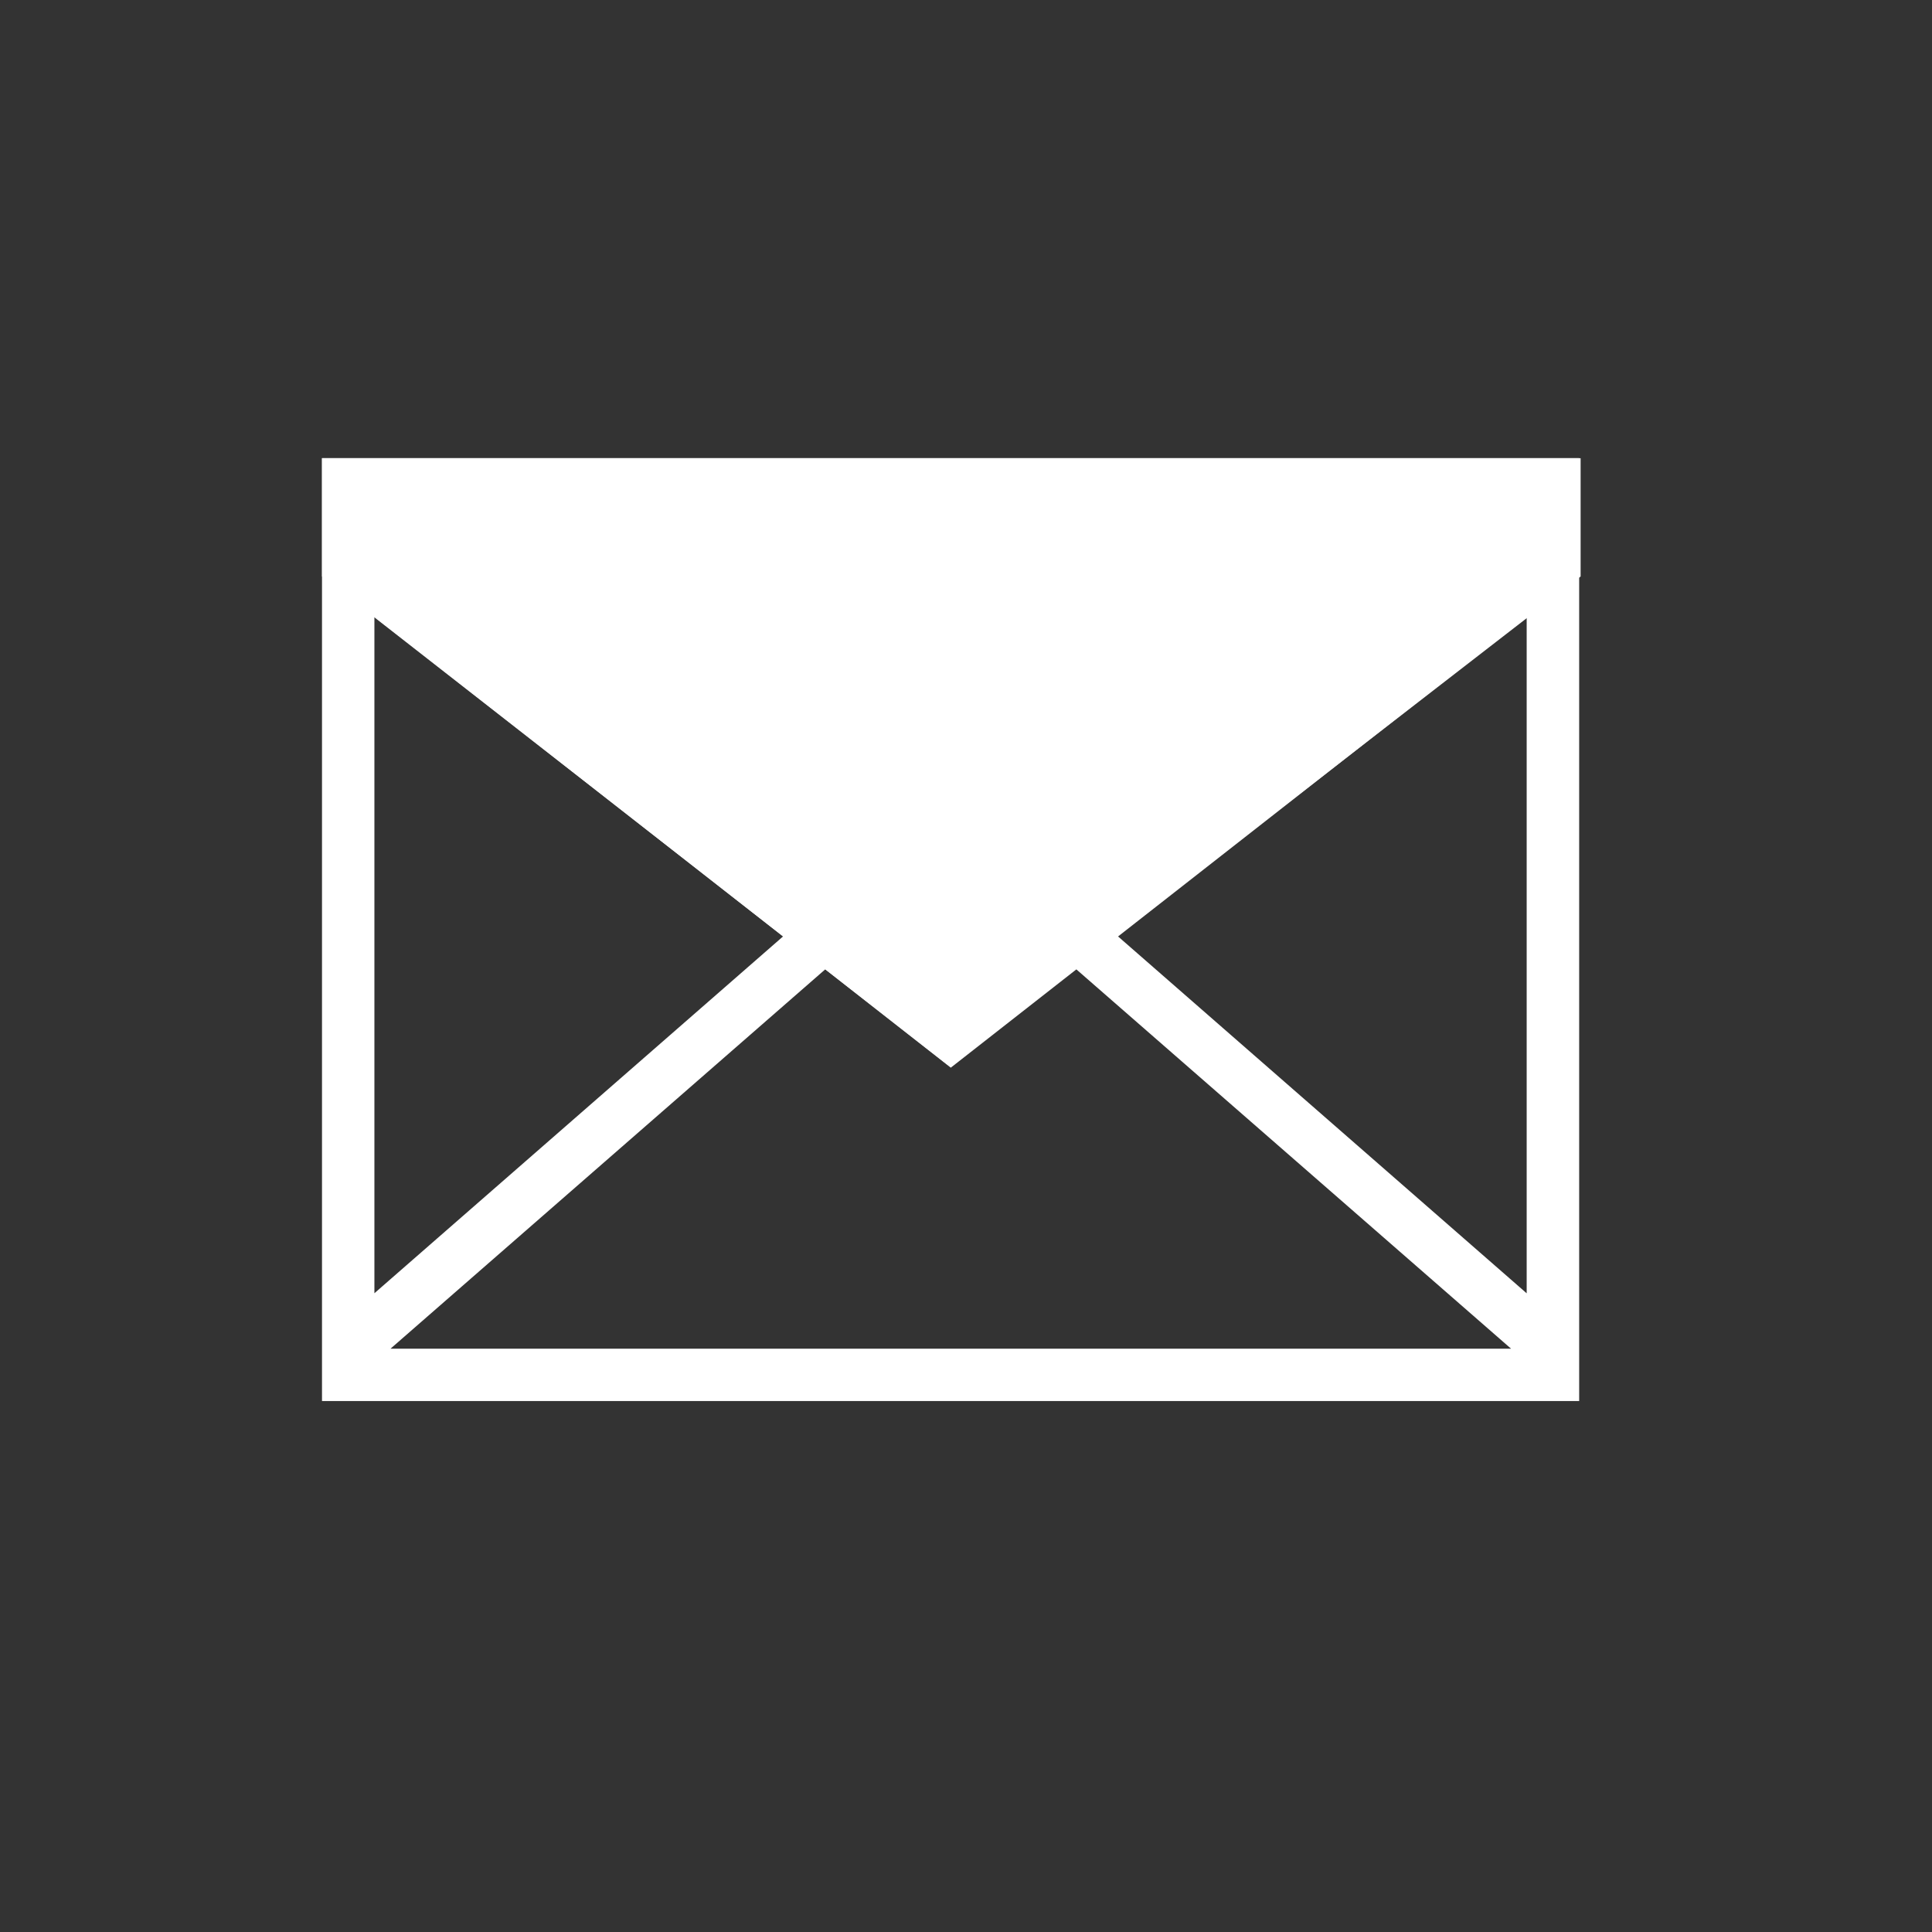 <svg xmlns="http://www.w3.org/2000/svg" width="24" height="24" viewBox="0 0 24 24">
    <rect x="0" y="0" width="24" height="24" fill="#333333" stroke="none"/>
    <defs>
        <style>
            .cls-1{fill:none}.cls-2{fill:#fff}
        </style>
    </defs>
    <g id="footer_mail_on" transform="translate(-376 -2317)">
        <path id="사각형_4092" d="M0 0h24v24H0z" class="cls-1" data-name="사각형 4092" transform="translate(376 2317)"/>
        <g id="mail-envelope-email-newsletter-letter" transform="translate(380 2322.691)">
            <path id="패스_572" d="M1 17.943v.77h15.617V7H1zm.651-8.973l5.076 3.972-5.076 4.432zm.2 9.093l5.4-4.712 1.56 1.221 1.56-1.221 5.4 4.712zm14.114-.688l-5.076-4.433 5.076-3.972z" class="cls-2" data-name="패스 572" transform="translate(-1 -7)"/>
        </g>
        <path id="패스_2081" d="M0 0h15.635v1.469L7.784 7.544 0 1.469z" class="cls-2" data-name="패스 2081" transform="translate(380 2322.692)"/>
    </g>
</svg>
